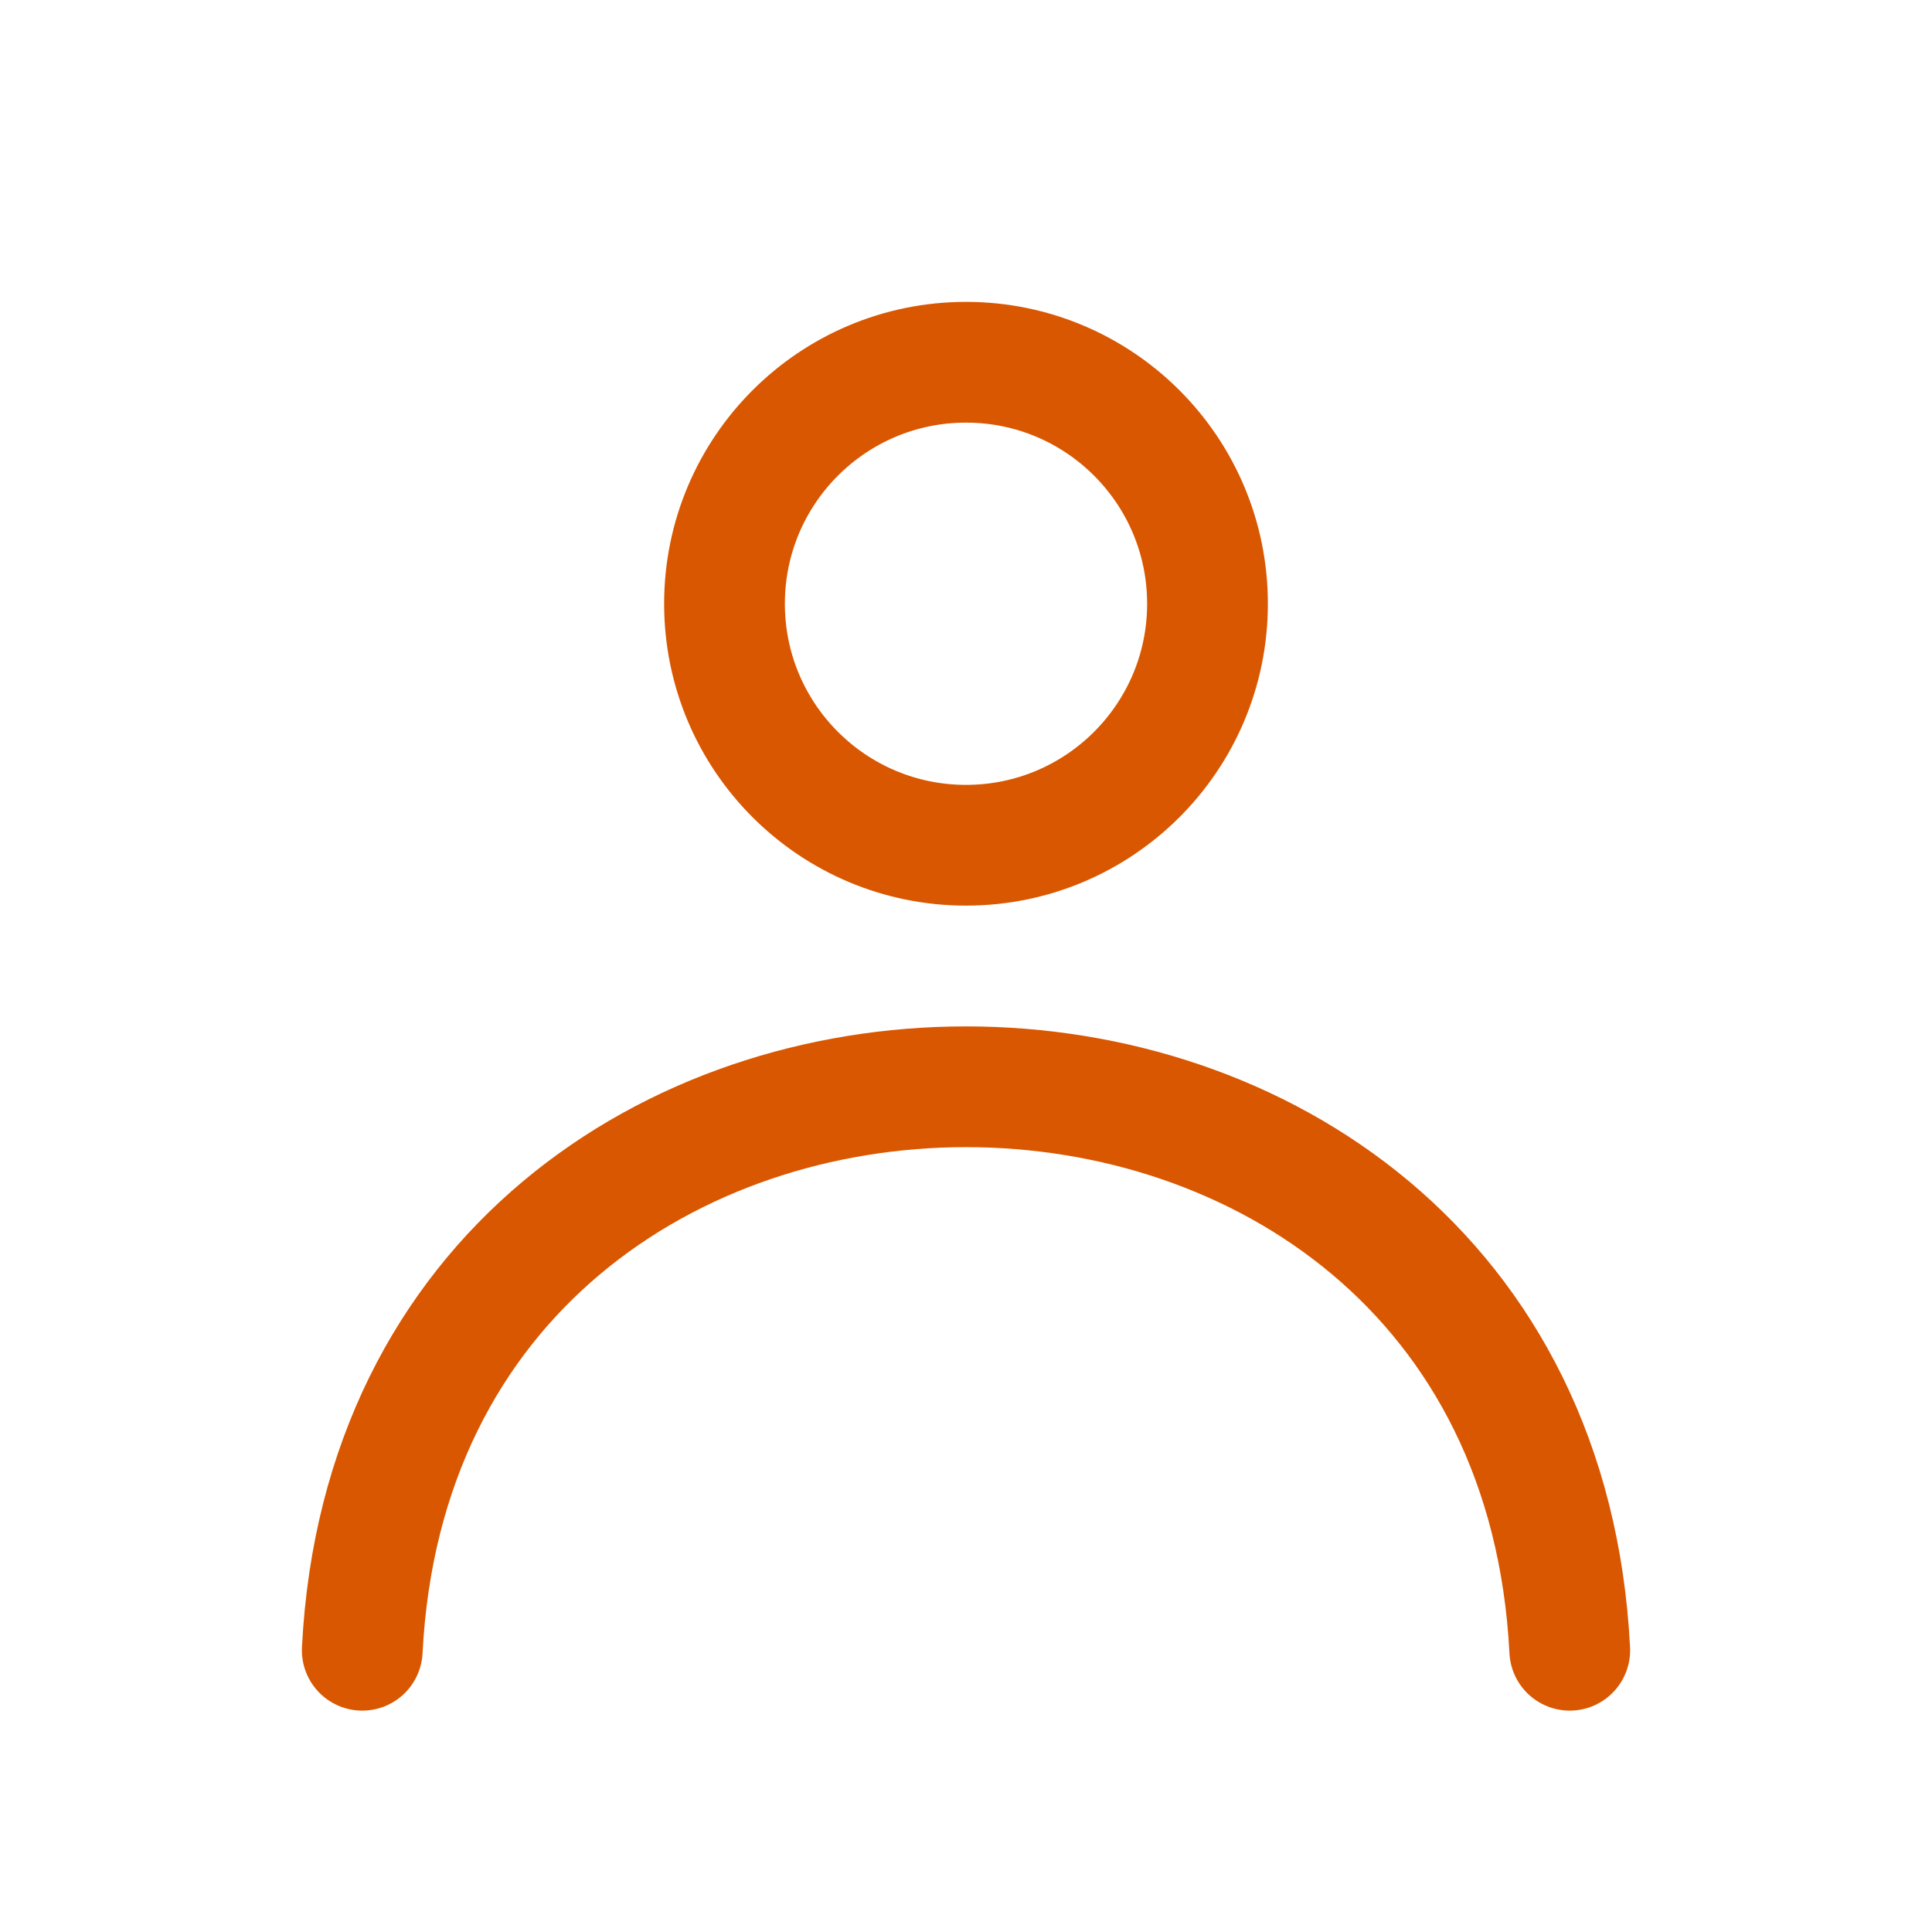<svg width="24" height="24" viewBox="0 0 24 24" fill="none" xmlns="http://www.w3.org/2000/svg">
<path d="M15 7.5C15 9.157 13.657 10.5 12 10.5C10.343 10.5 9 9.157 9 7.5C9 5.843 10.343 4.5 12 4.5C13.657 4.5 15 5.843 15 7.5Z" stroke="#D95700" stroke-width="1.5" stroke-linecap="round" stroke-linejoin="round"/>
<path d="M19.5 20.5C19.025 11.167 4.975 11.167 4.5 20.5" stroke="#D95700" stroke-width="1.5" stroke-linecap="round" stroke-linejoin="round"/>
</svg>
